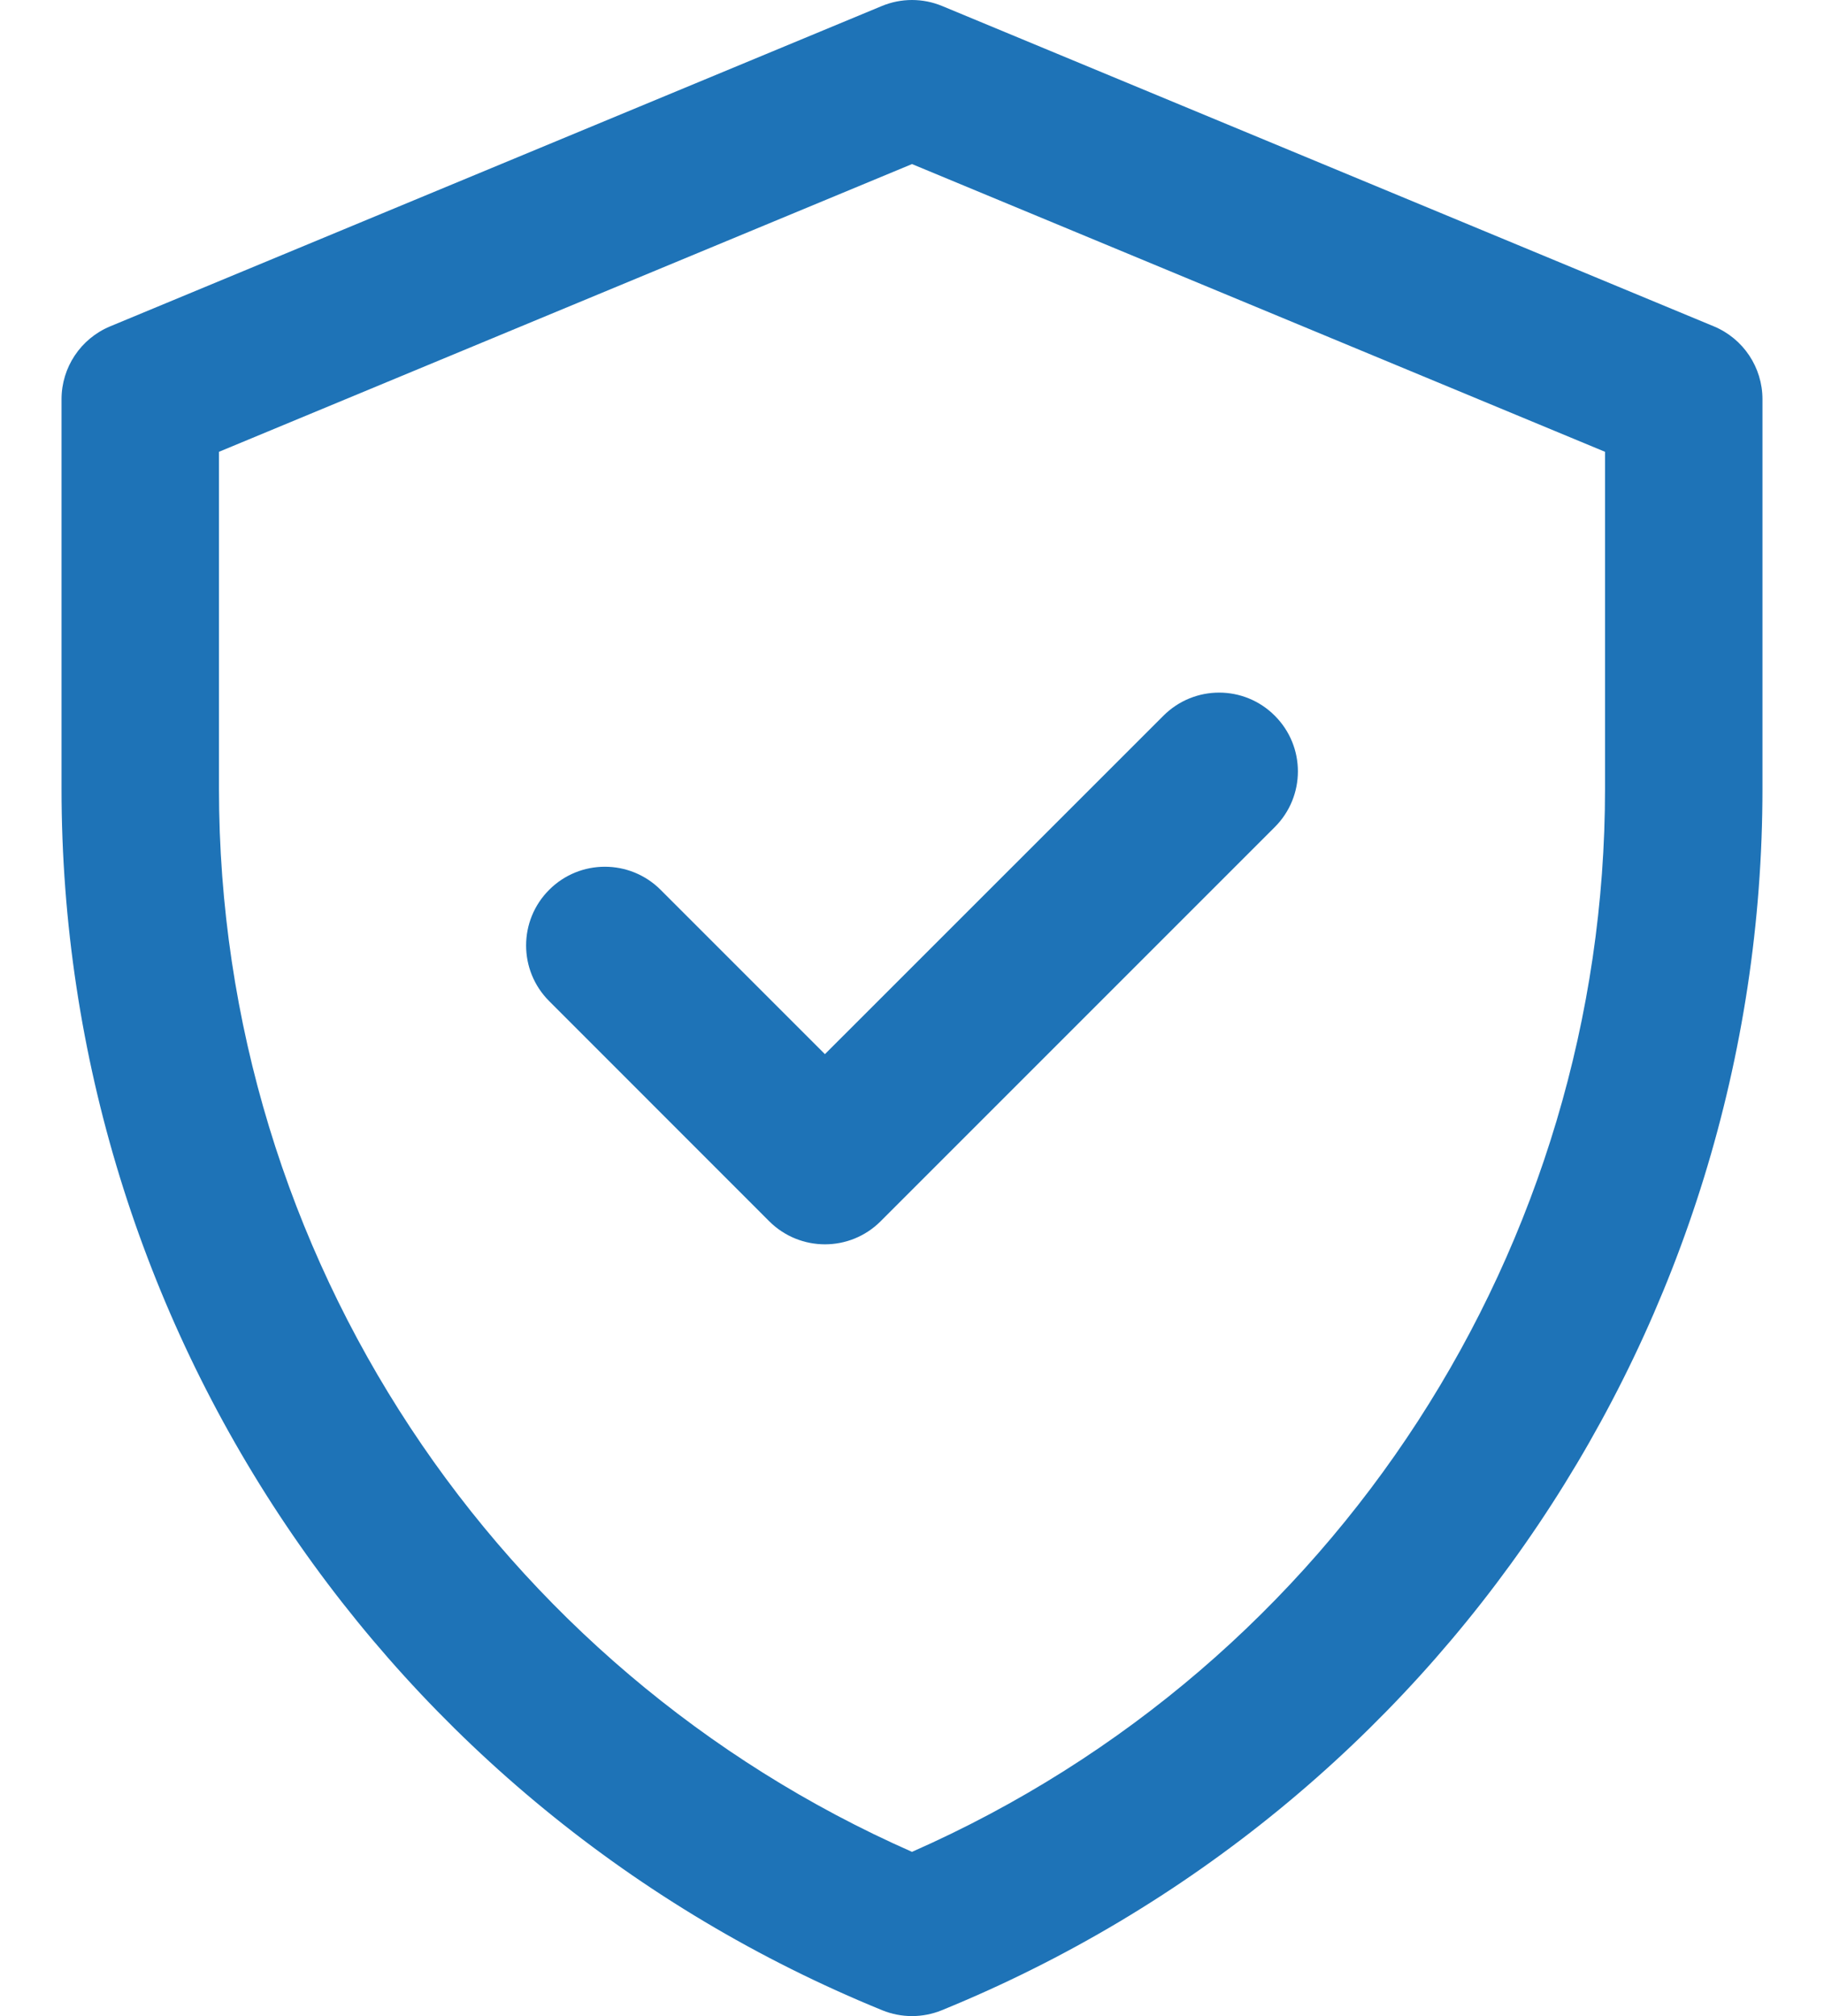<?xml version="1.0" encoding="utf-8"?>
<!-- Generator: Adobe Illustrator 20.1.0, SVG Export Plug-In . SVG Version: 6.00 Build 0)  -->
<svg width="19" height="21" viewBox="0 0 19 21" fill="none" xmlns="http://www.w3.org/2000/svg">
  <path d="M17.854 3.4L9.815 0.063C9.613 -0.021 9.387 -0.021 9.185 0.063L1.146 3.4C0.84 3.528 0.641 3.827 0.641 4.158V8.216C0.641 13.802 4.017 18.828 9.19 20.939C9.389 21.02 9.611 21.02 9.81 20.939C14.982 18.828 18.359 13.802 18.359 8.216V4.158C18.359 3.827 18.16 3.528 17.854 3.4ZM16.719 8.216C16.719 12.965 13.93 17.337 9.5 19.289C5.189 17.389 2.281 13.094 2.281 8.216V4.706L9.5 1.709L16.719 4.706V8.216ZM8.593 10.98L12.119 7.455C12.44 7.134 12.959 7.134 13.279 7.455C13.6 7.775 13.6 8.294 13.279 8.615L9.173 12.721C8.853 13.041 8.334 13.041 8.013 12.721L5.721 10.428C5.4 10.108 5.4 9.588 5.721 9.268C6.041 8.948 6.56 8.948 6.881 9.268L8.593 10.98Z" fill="#1E73B7"/>
</svg>
